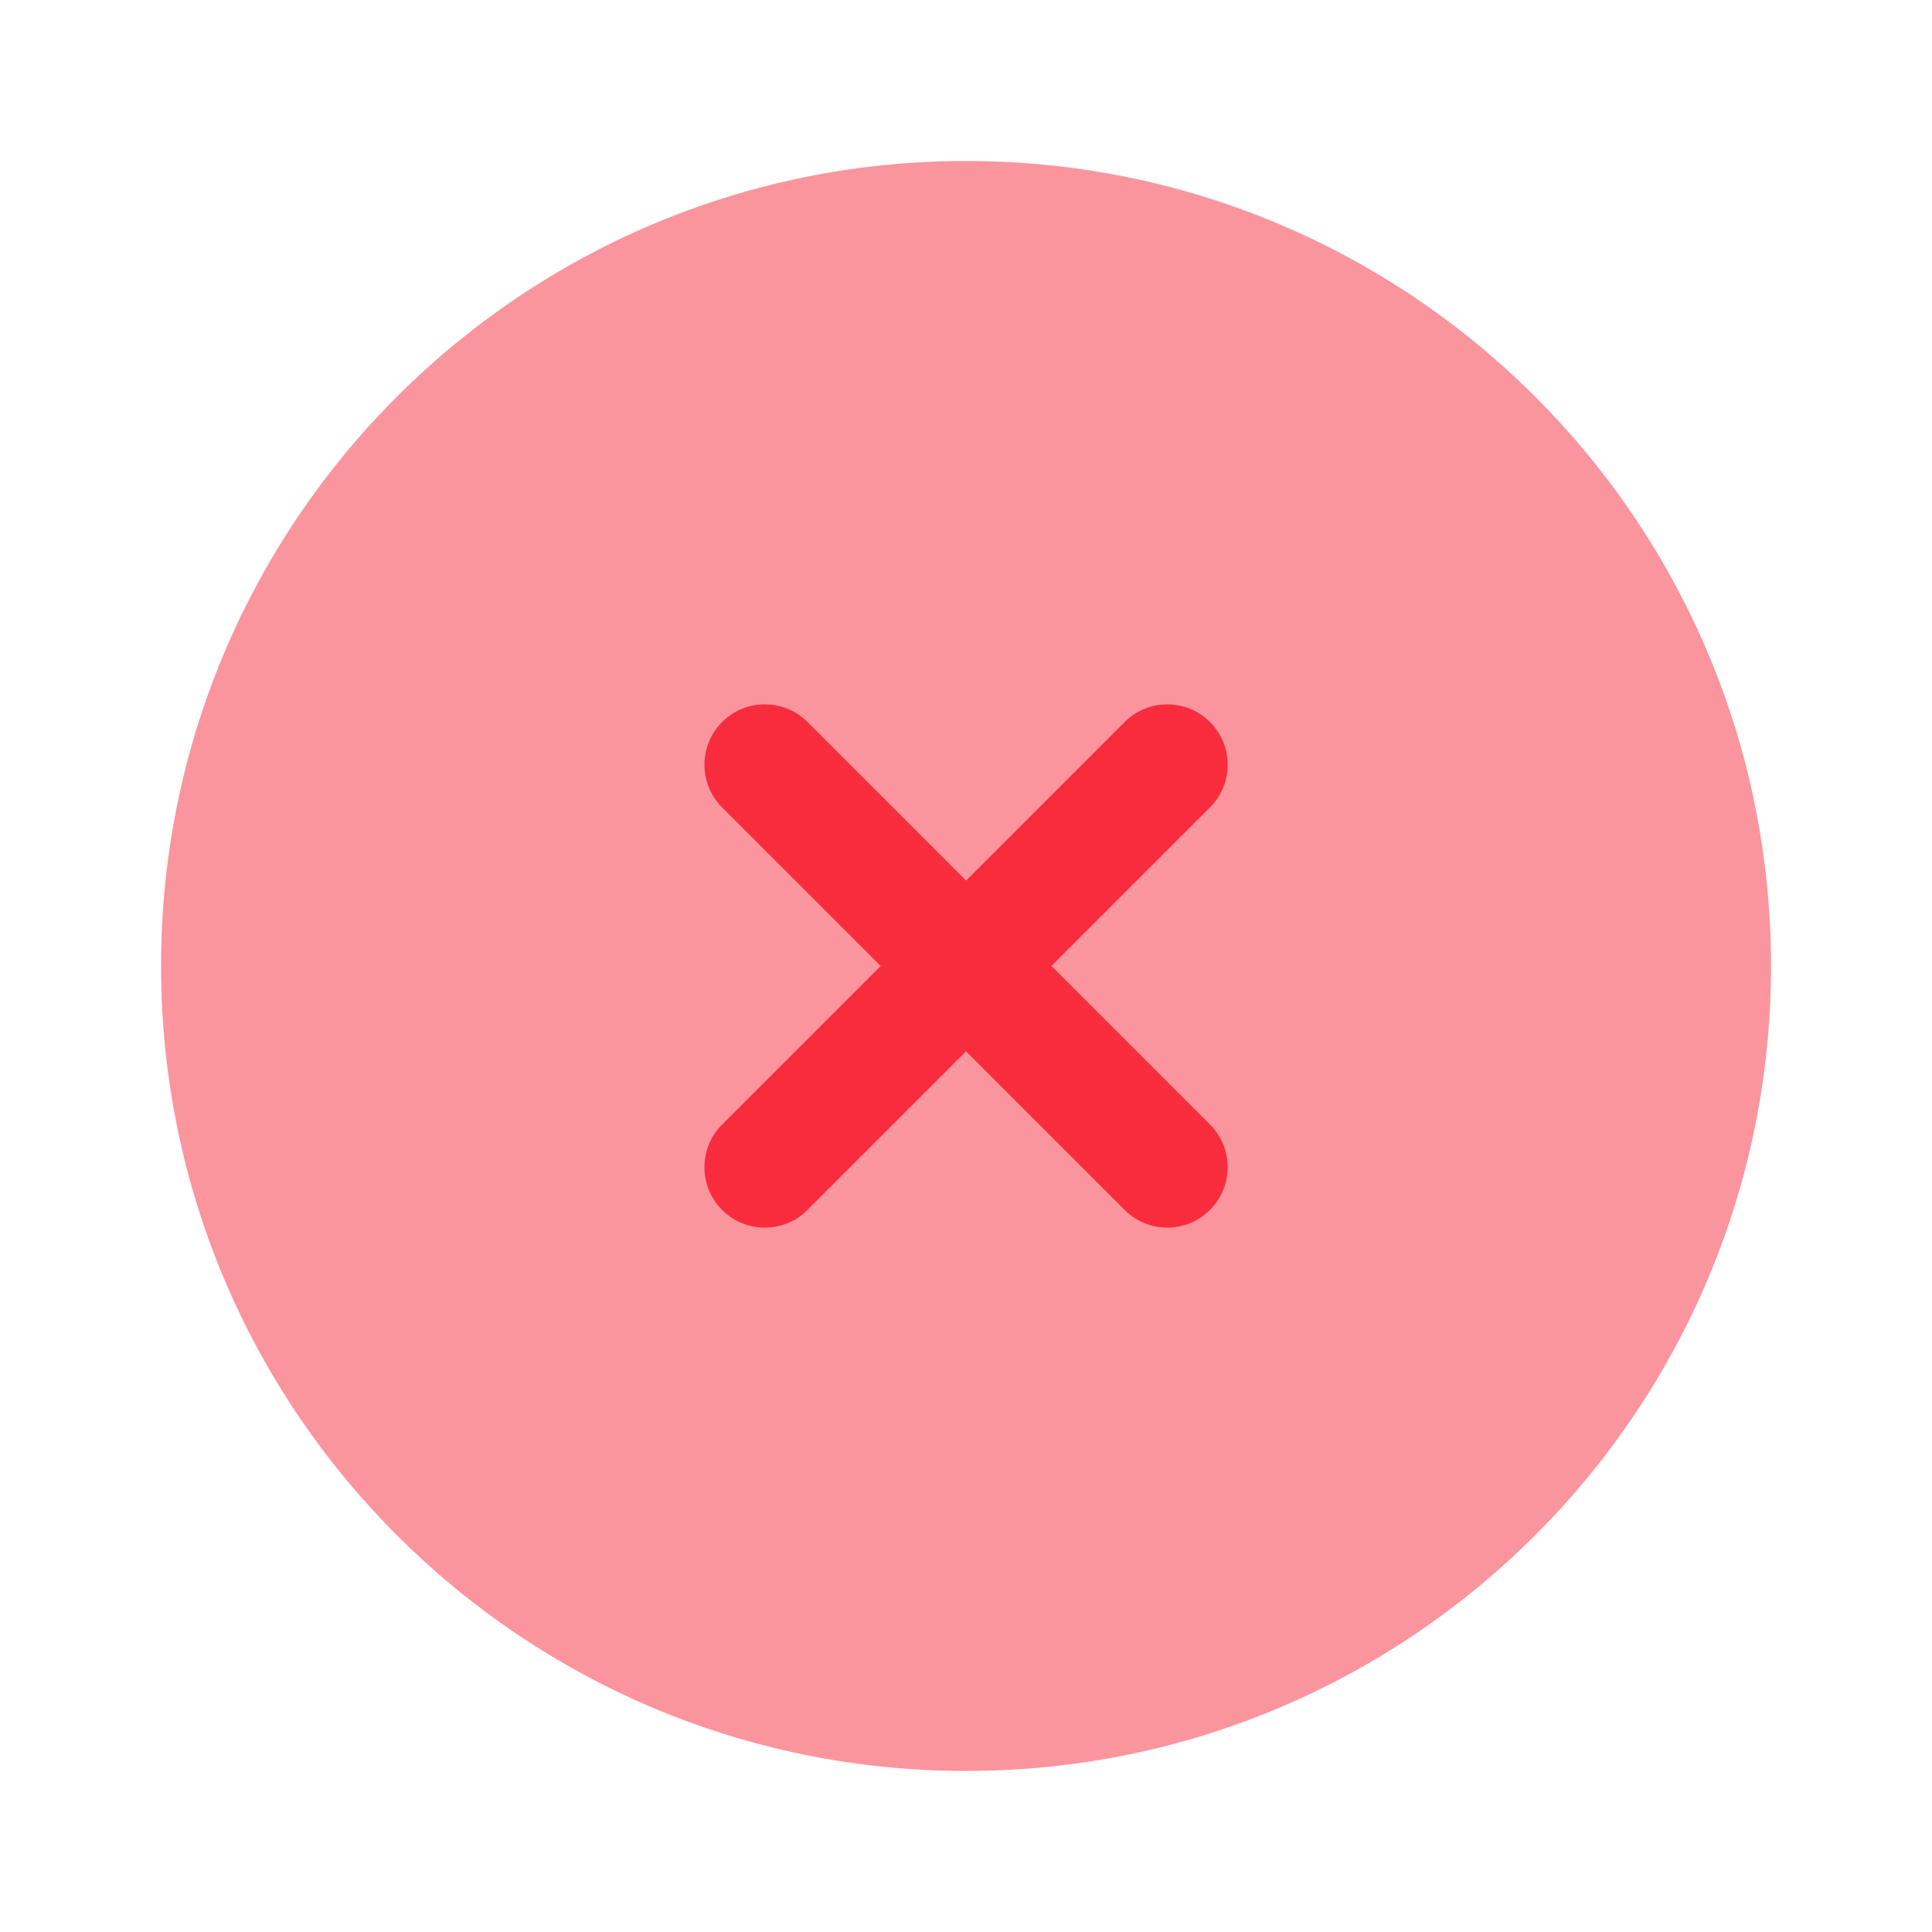 <svg xmlns="http://www.w3.org/2000/svg" width="28" height="28" viewBox="0 0 28 28" fill="none">
  <path opacity="0.5" d="M25.667 14C25.667 20.443 20.444 25.666 14.001 25.666C7.557 25.666 2.334 20.443 2.334 14C2.334 7.556 7.557 2.333 14.001 2.333C20.444 2.333 25.667 7.556 25.667 14Z" fill="#F82C3D"/>
  <path d="M10.465 10.464C10.807 10.123 11.361 10.123 11.703 10.464L14.001 12.762L16.299 10.464C16.64 10.123 17.194 10.123 17.536 10.464C17.878 10.806 17.878 11.36 17.536 11.702L15.238 14L17.536 16.298C17.878 16.639 17.878 17.193 17.536 17.535C17.194 17.877 16.64 17.877 16.299 17.535L14.001 15.237L11.703 17.535C11.361 17.877 10.807 17.877 10.465 17.535C10.124 17.193 10.124 16.639 10.465 16.298L12.763 14L10.465 11.702C10.124 11.36 10.124 10.806 10.465 10.464Z" fill="#F82C3D"/>
</svg>